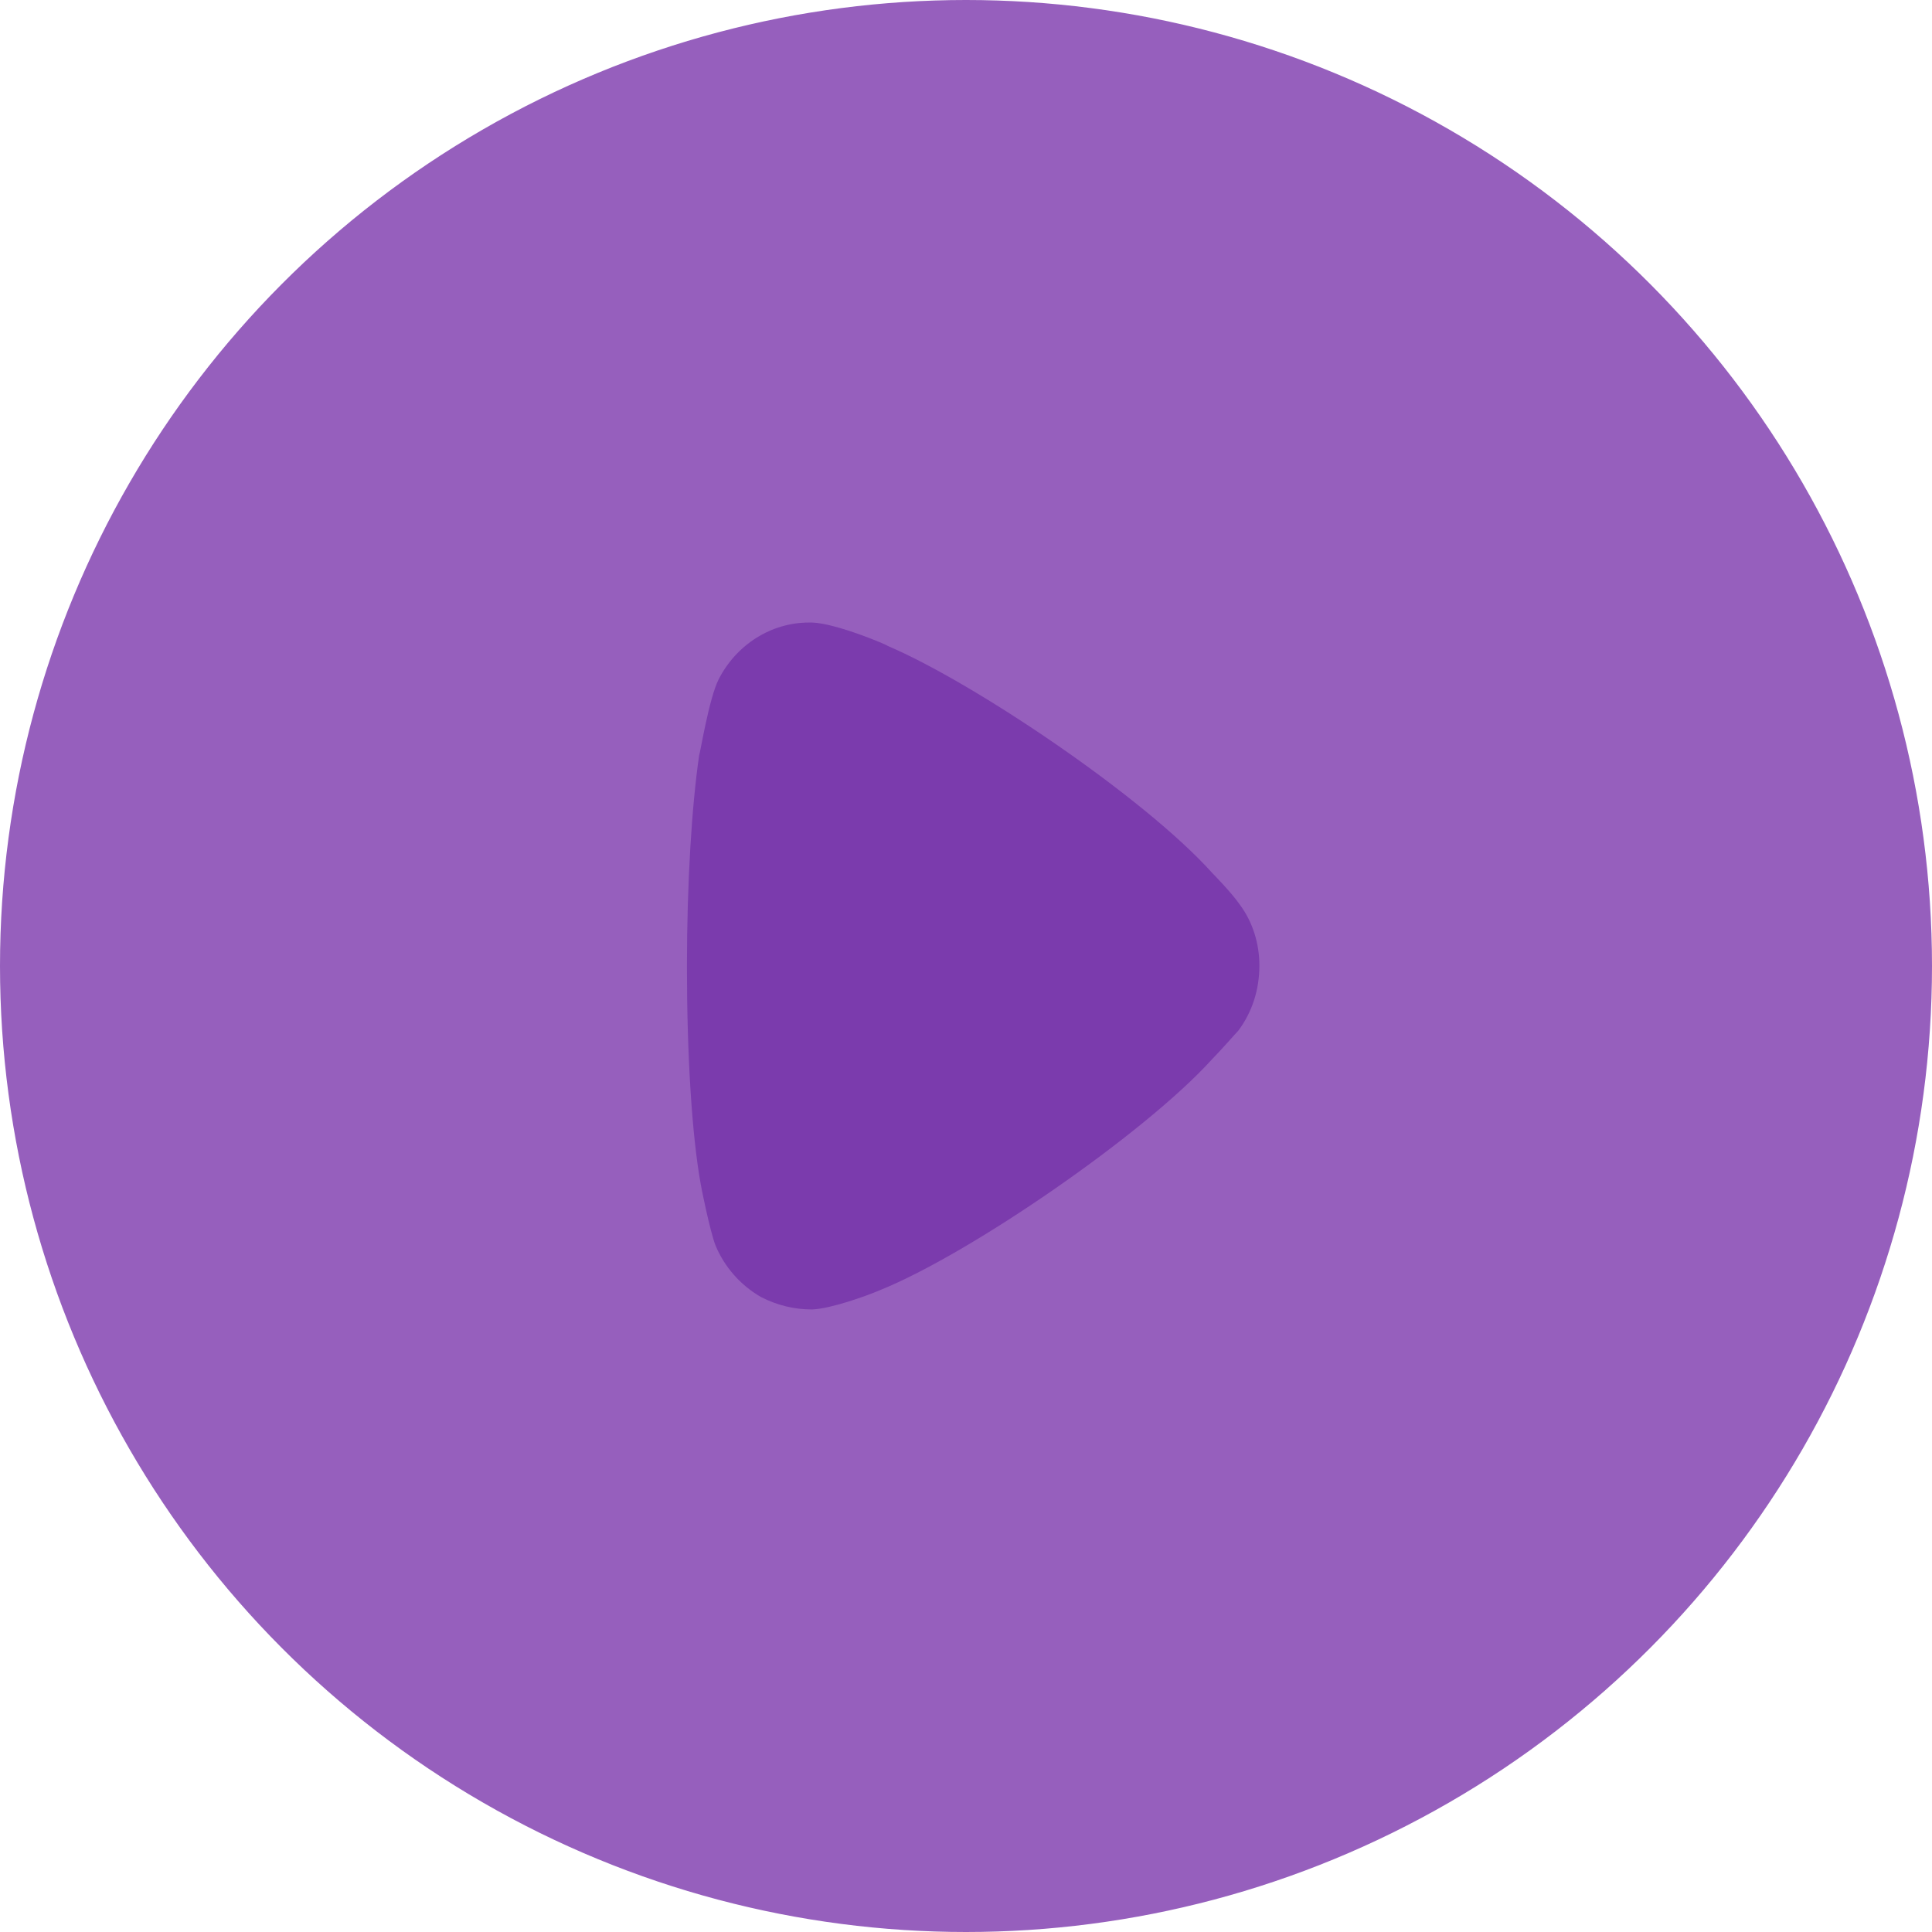 <svg width="90" height="90" viewBox="0 0 90 90" fill="none" xmlns="http://www.w3.org/2000/svg">
<circle cx="45" cy="45" r="44.5" fill="#965FBD" stroke="#965FBD"/>
<path d="M57.682 48.016C57.531 48.171 56.962 48.832 56.432 49.376C53.325 52.797 45.22 58.397 40.978 60.107C40.334 60.381 38.705 60.963 37.835 61C37.001 61 36.206 60.808 35.447 60.419C34.502 59.875 33.743 59.019 33.328 58.008C33.06 57.307 32.644 55.208 32.644 55.171C32.229 52.875 32 49.144 32 45.021C32 41.093 32.229 37.515 32.569 35.184C32.608 35.147 33.023 32.539 33.478 31.645C34.312 30.013 35.941 29 37.684 29H37.835C38.97 29.04 41.357 30.053 41.357 30.091C45.371 31.803 53.289 37.128 56.471 40.667C56.471 40.667 57.368 41.576 57.757 42.144C58.365 42.96 58.667 43.971 58.667 44.981C58.667 46.109 58.326 47.16 57.682 48.016Z" fill="#7B3BAD"/>
</svg>
